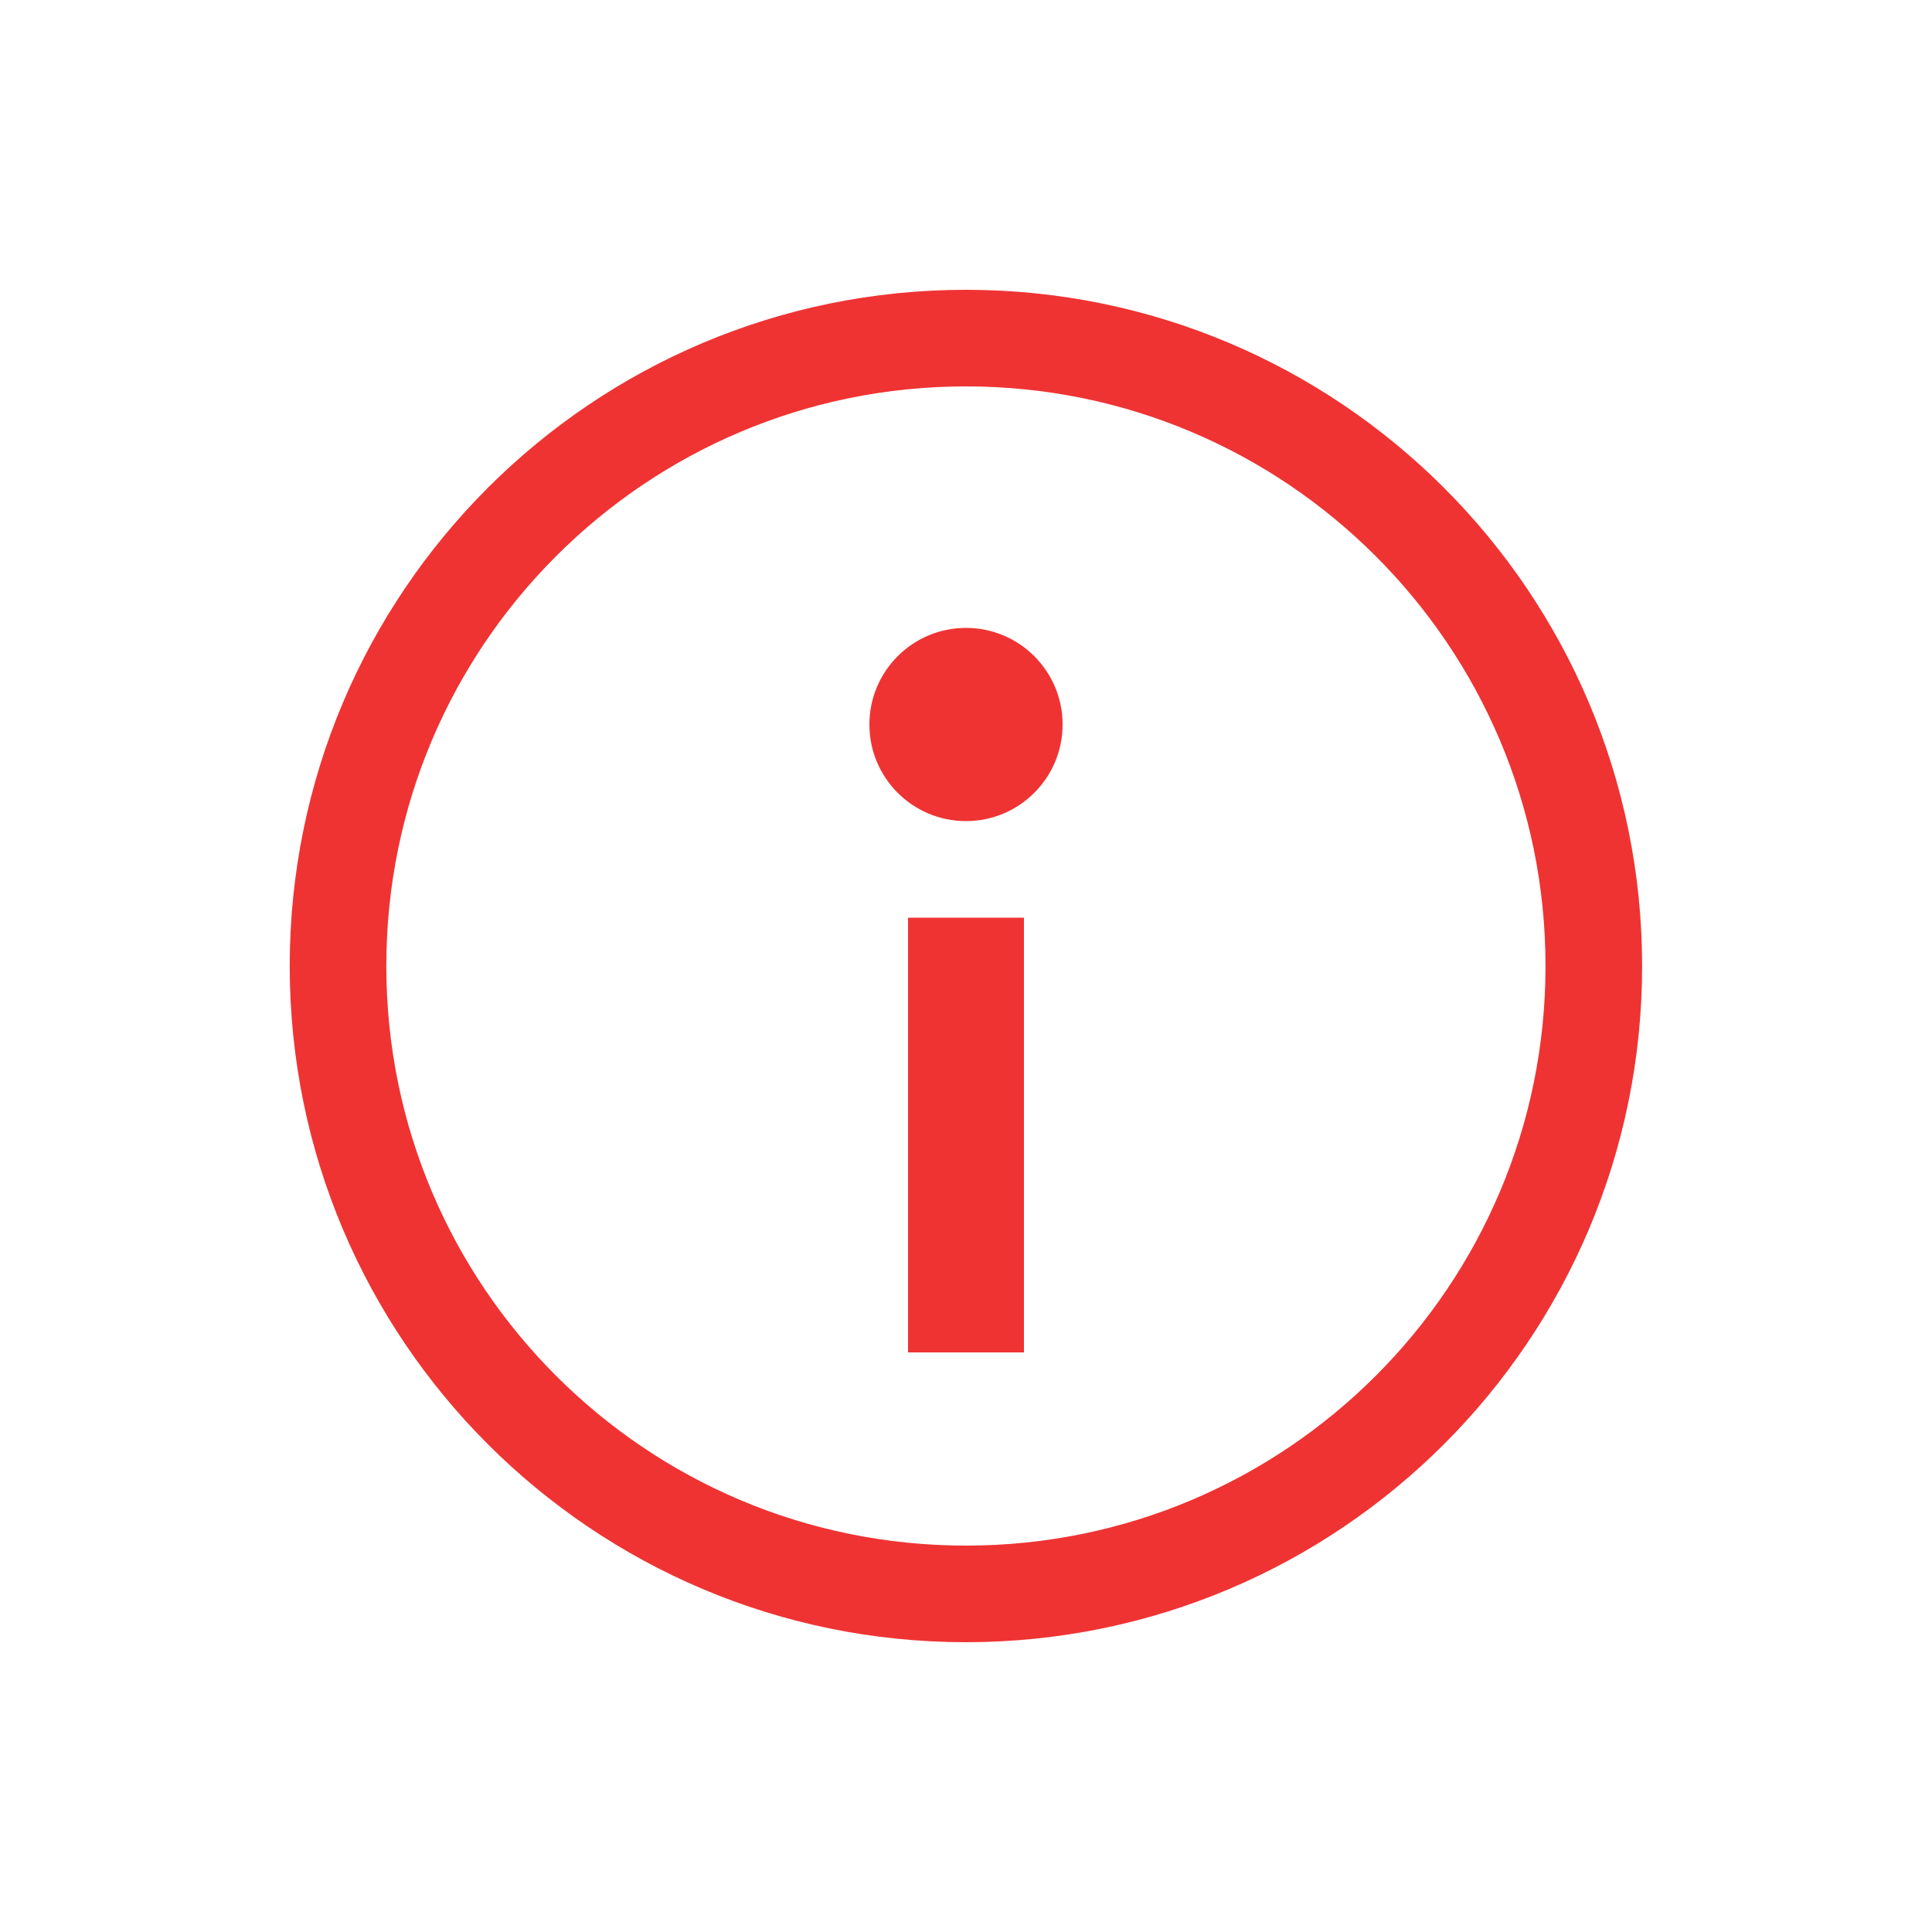 <svg width="23" height="23" viewBox="0 0 23 23" fill="none" xmlns="http://www.w3.org/2000/svg">
<path d="M18.974 11.5C18.974 15.628 15.627 18.975 11.499 18.975C7.371 18.975 4.024 15.628 4.024 11.5C4.024 7.372 7.371 4.025 11.499 4.025C15.627 4.025 18.974 7.372 18.974 11.5Z" stroke="#EF3333" stroke-width="1.15"/>
<rect x="10.81" y="10.925" width="1.38" height="5.175" fill="#EF3333"/>
<path fill-rule="evenodd" clip-rule="evenodd" d="M11.5 9.775C12.135 9.775 12.65 9.26 12.65 8.625C12.65 7.99 12.135 7.475 11.5 7.475C10.864 7.475 10.35 7.99 10.35 8.625C10.35 9.26 10.864 9.775 11.5 9.775Z" fill="#EF3333"/>
</svg>
